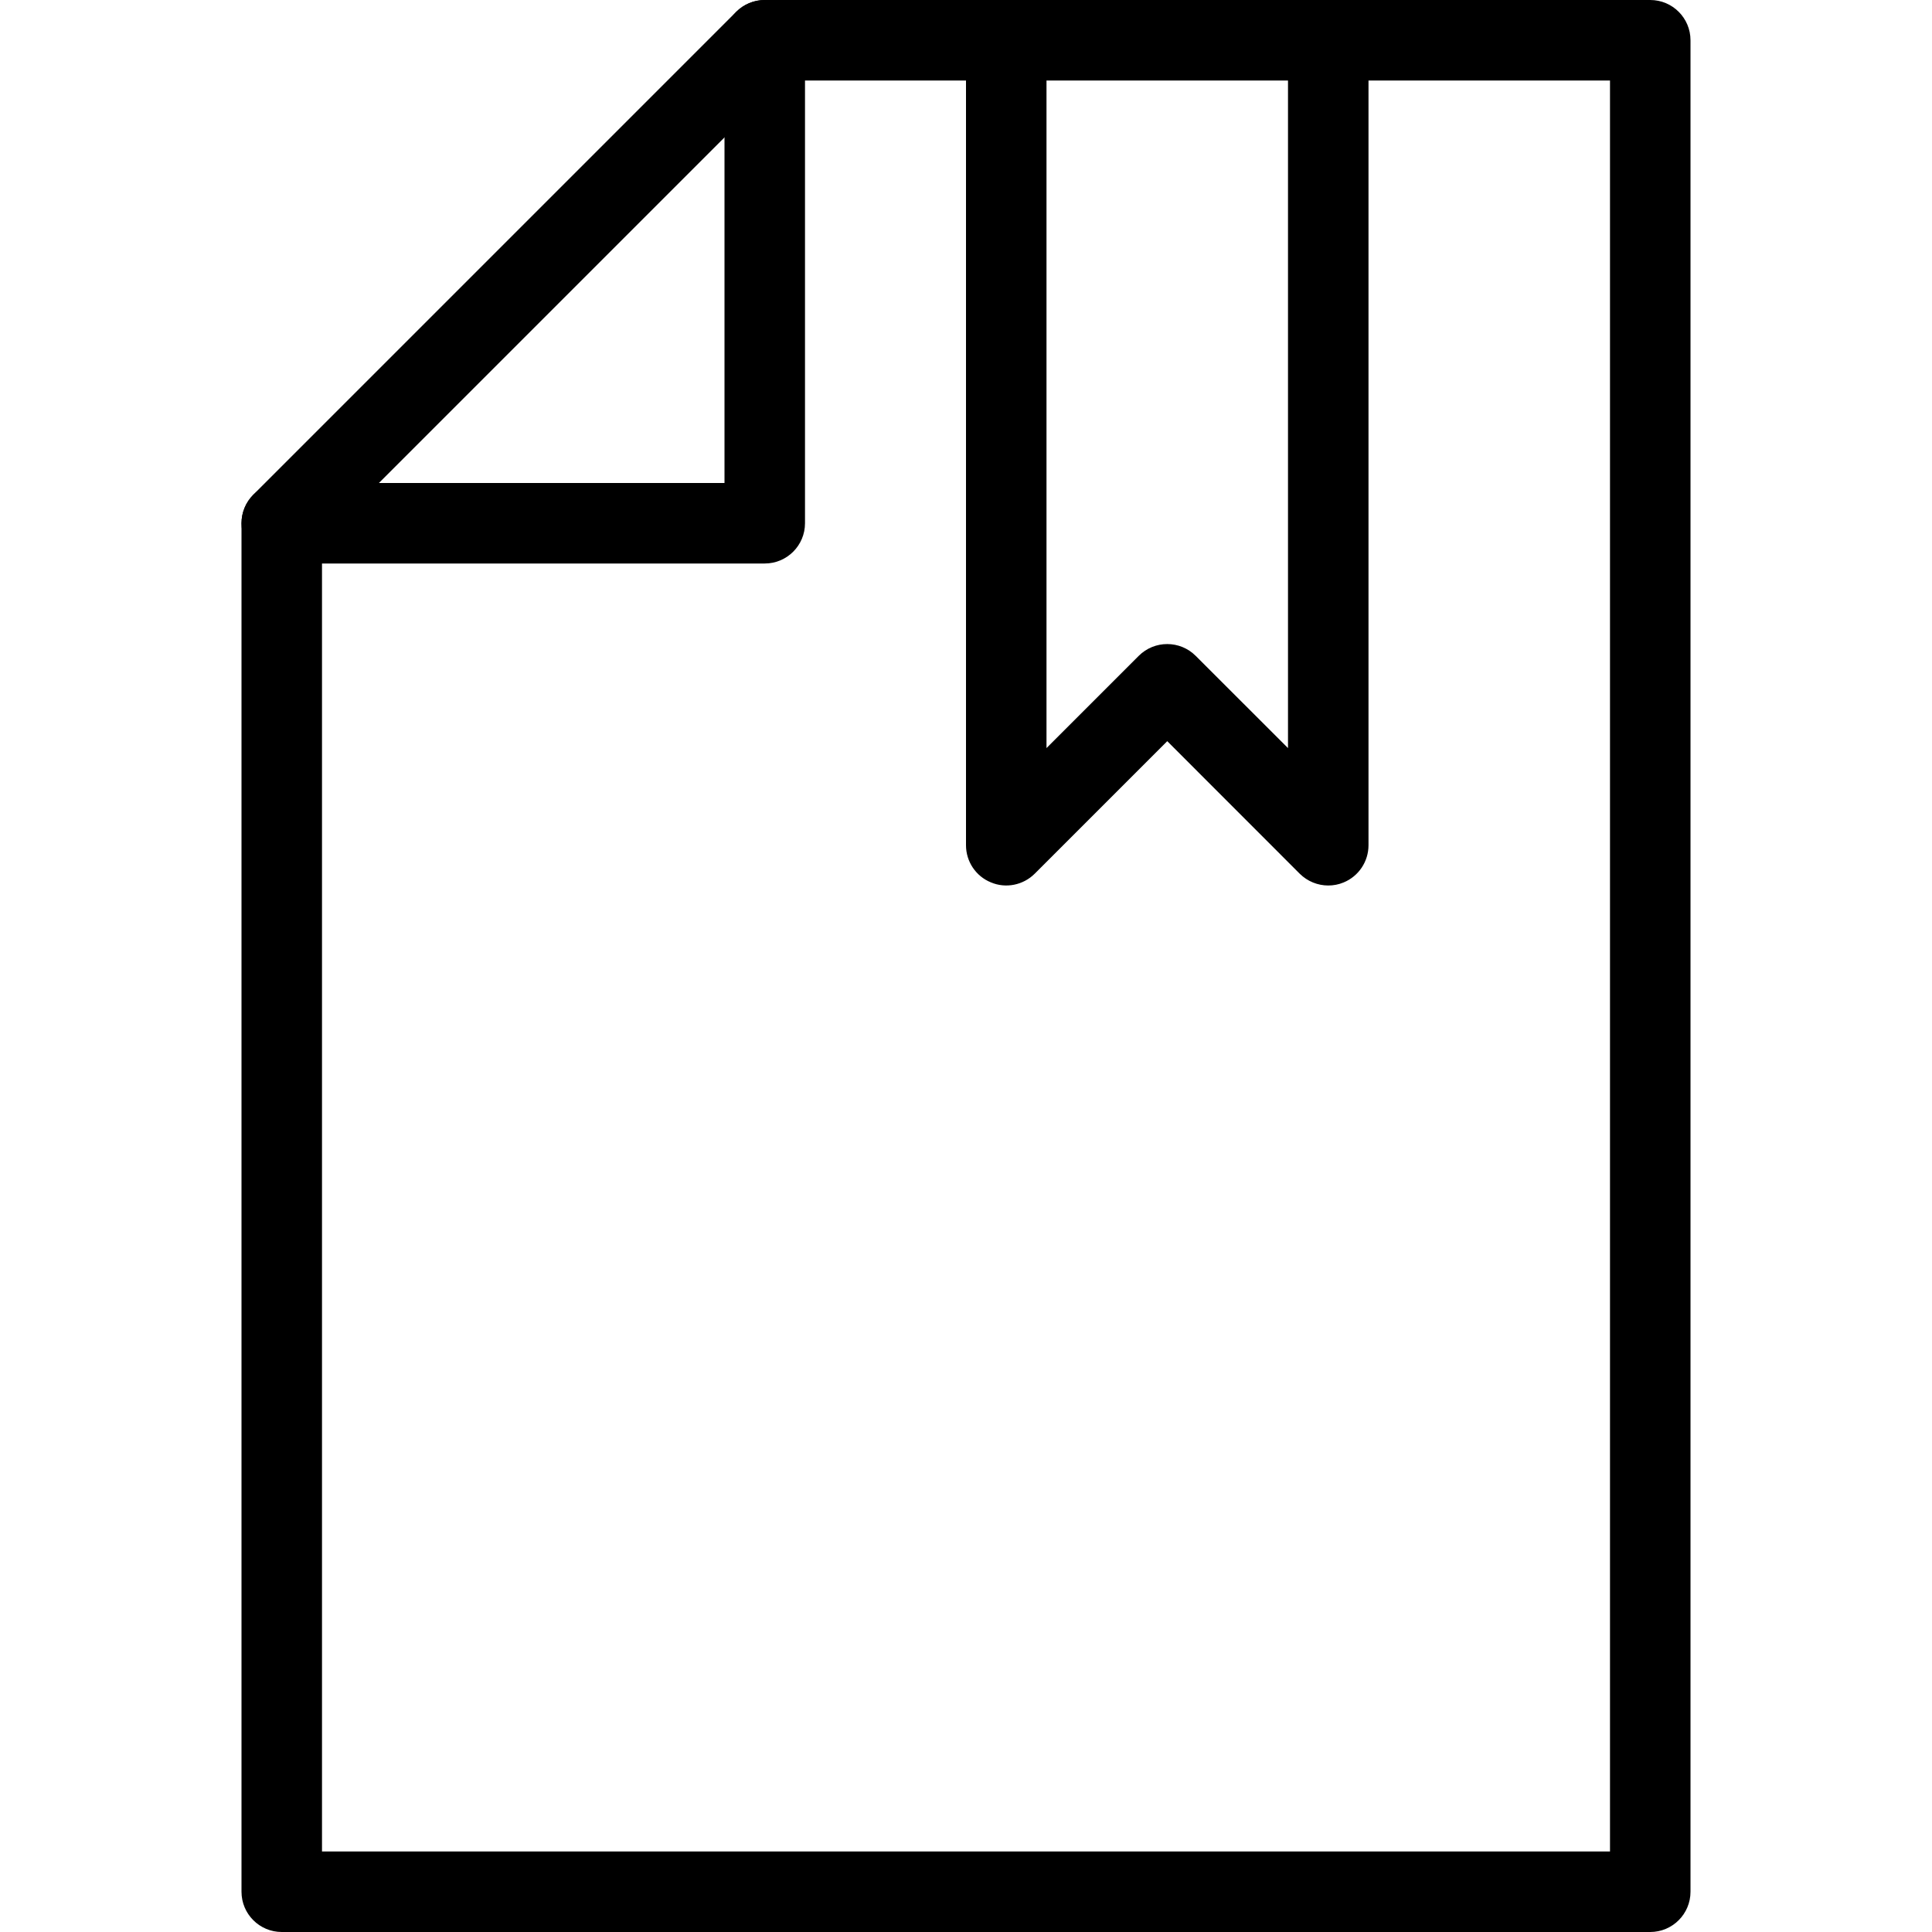 <?xml version="1.0" encoding="iso-8859-1"?>
<!-- Generator: Adobe Illustrator 19.0.0, SVG Export Plug-In . SVG Version: 6.00 Build 0)  -->
<svg version="1.1" id="Layer_1" xmlns="http://www.w3.org/2000/svg" xmlns:xlink="http://www.w3.org/1999/xlink" x="0px" y="0px"
	 viewBox="0 0 24 24" style="enable-background:new 0 0 24 24;" xml:space="preserve">
<g>
	<g>
		<g>
			<g>
				<path d="M20.5,24h-17C3.224,24,3,23.776,3,23.5v-17c0-0.133,0.053-0.26,0.146-0.354l6-6C9.24,0.053,9.367,0,9.5,0h11
					C20.776,0,21,0.224,21,0.5v23C21,23.776,20.776,24,20.5,24z M4,23h16V1H9.707L4,6.707V23z"/>
			</g>
			<g>
				<path d="M9.5,7h-6C3.224,7,3,6.776,3,6.5S3.224,6,3.5,6H9V0.5C9,0.224,9.224,0,9.5,0S10,0.224,10,0.5v6C10,6.776,9.776,7,9.5,7z
					"/>
			</g>
		</g>
	</g>
	<g>
		<path d="M16.5,11c-0.13,0-0.258-0.051-0.354-0.146L14.5,9.207l-1.646,1.646c-0.143,0.143-0.36,0.187-0.545,0.108
			C12.122,10.885,12,10.702,12,10.5v-10C12,0.224,12.224,0,12.5,0S13,0.224,13,0.5v8.793l1.146-1.146
			c0.195-0.195,0.512-0.195,0.707,0L16,9.293V0.5C16,0.224,16.224,0,16.5,0S17,0.224,17,0.5v10c0,0.202-0.122,0.385-0.309,0.462
			C16.63,10.988,16.564,11,16.5,11z"/>
	</g>
</g>
<g>
</g>
<g>
</g>
<g>
</g>
<g>
</g>
<g>
</g>
<g>
</g>
<g>
</g>
<g>
</g>
<g>
</g>
<g>
</g>
<g>
</g>
<g>
</g>
<g>
</g>
<g>
</g>
<g>
</g>
</svg>
